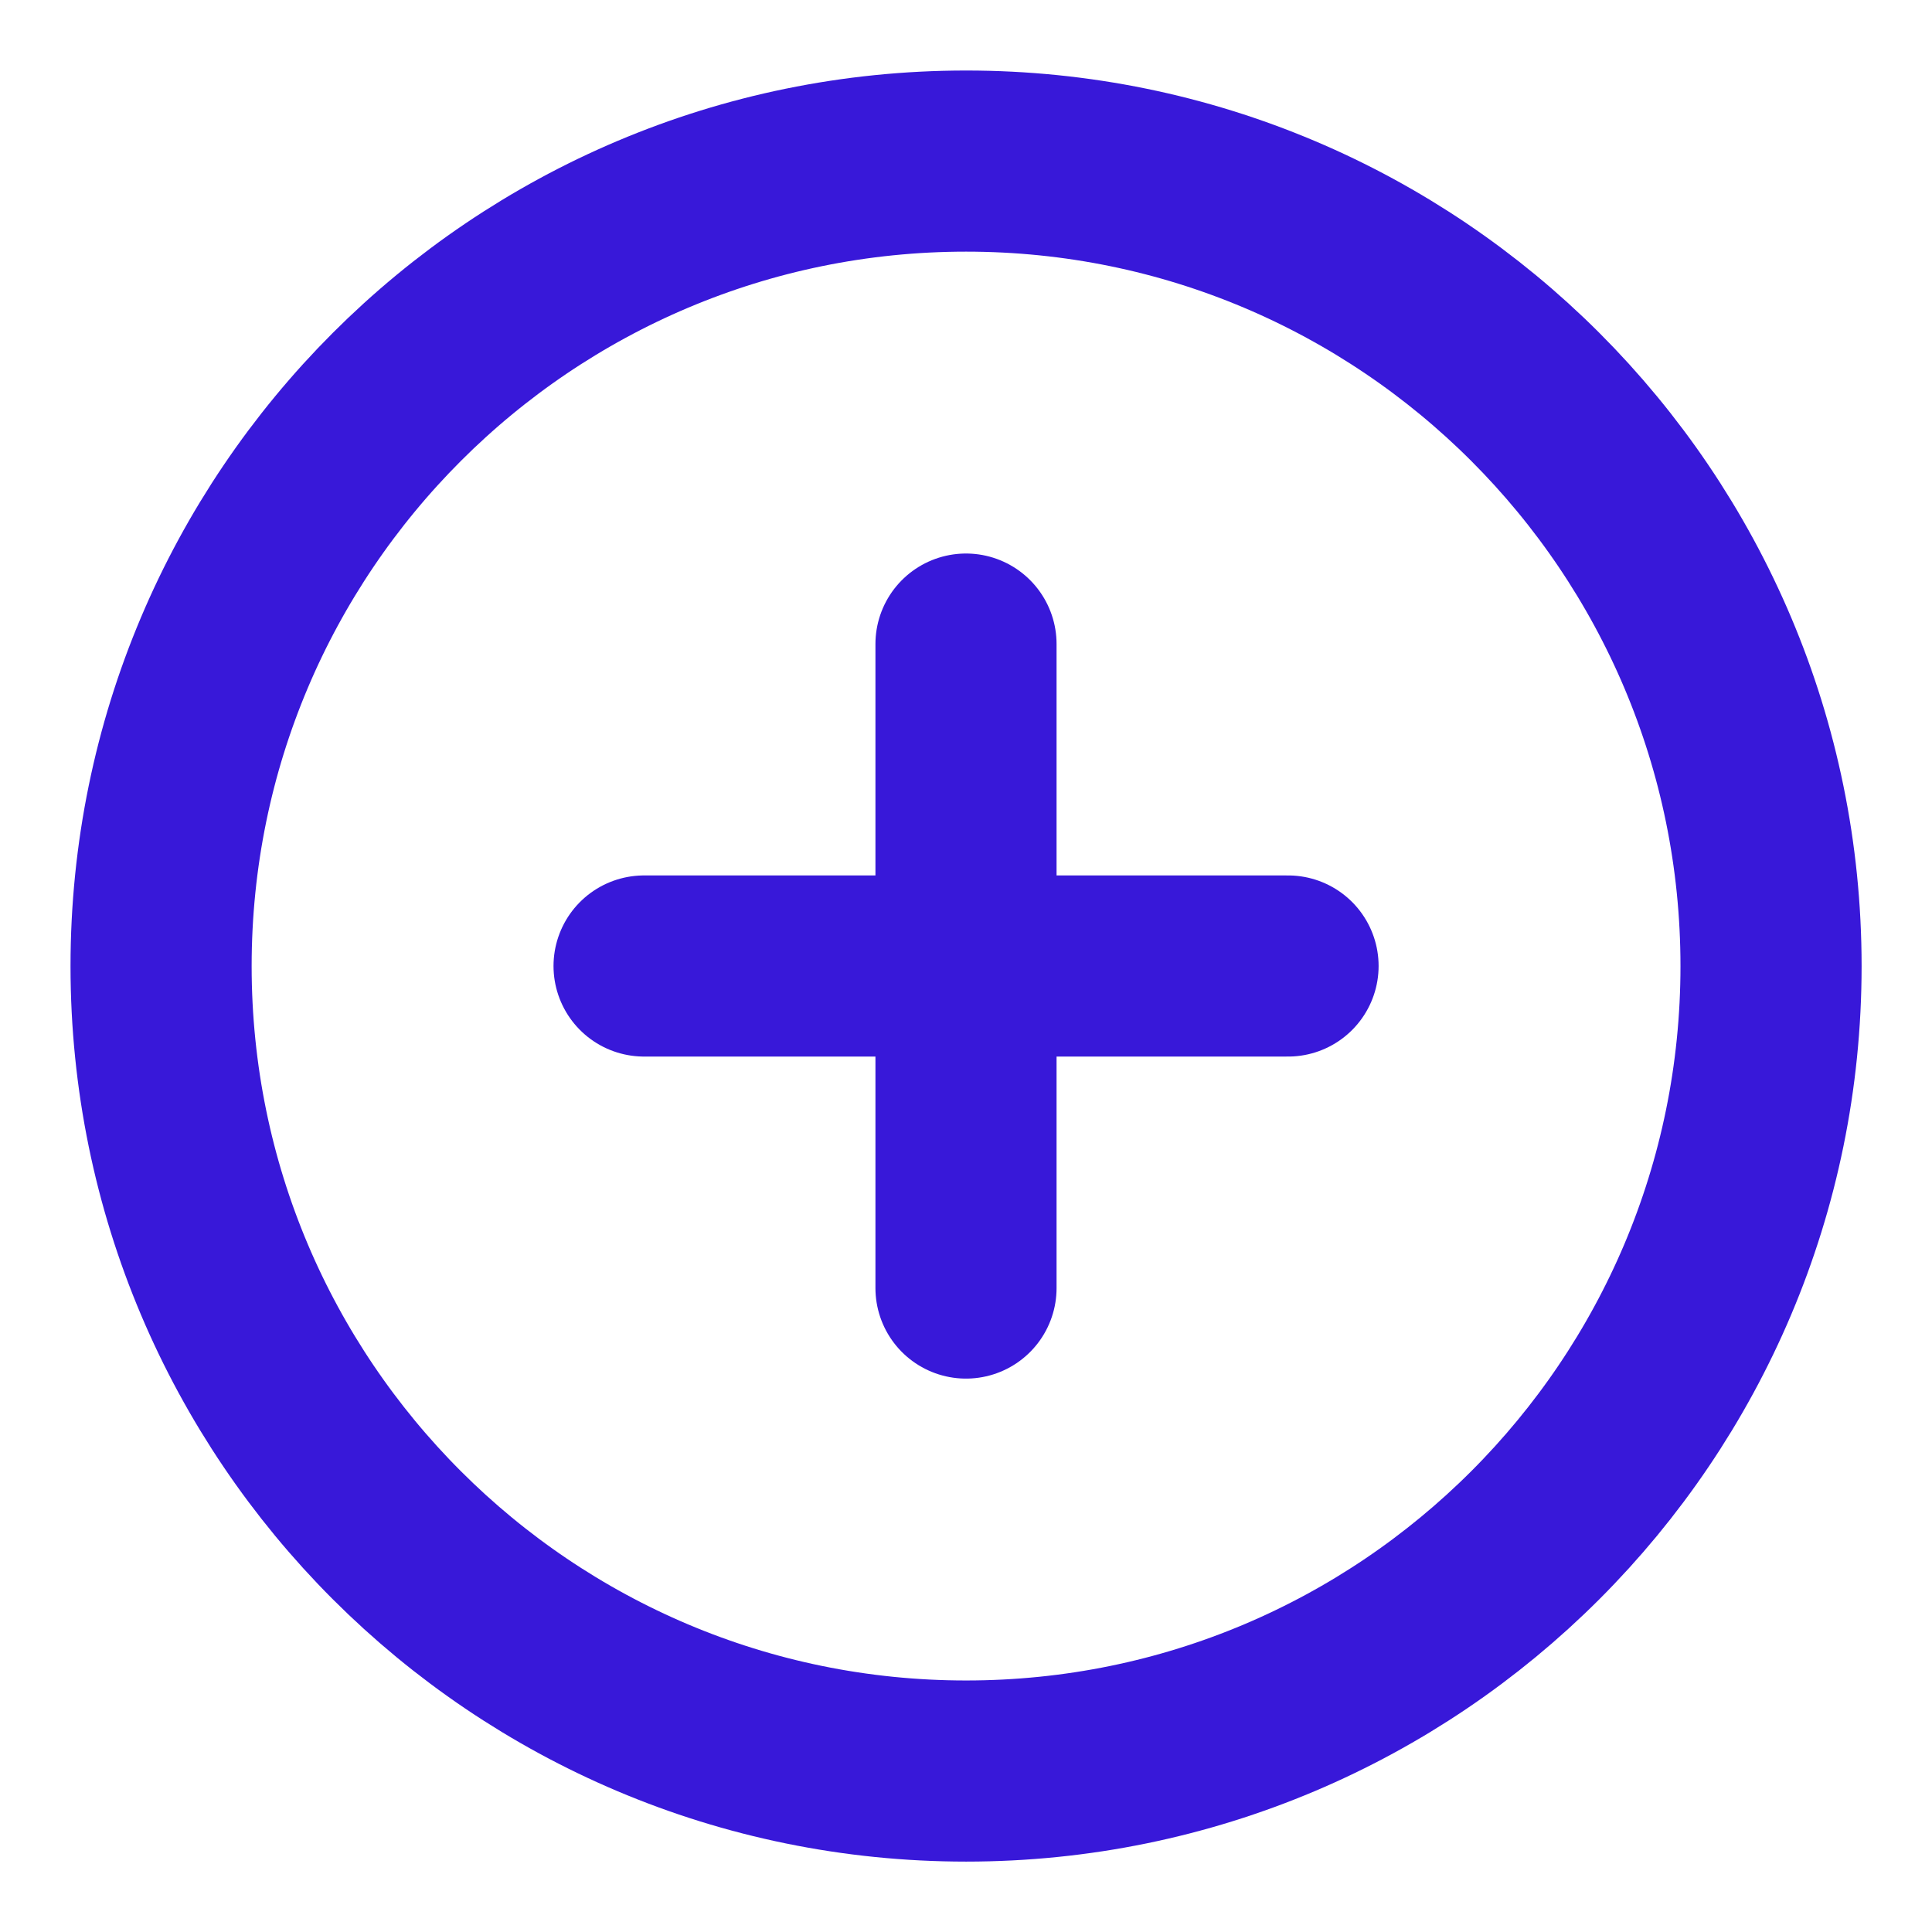 <svg xmlns="http://www.w3.org/2000/svg" width="16" height="16" viewBox="0 0 16 16" fill="none">
<g clip-path="url(#clip0_3480_1000)">
<path d="M8.001 14.667C11.682 14.667 14.667 11.682 14.667 8.001C14.667 4.319 11.682 1.334 8.001 1.334C4.319 1.334 1.334 4.319 1.334 8.001C1.334 11.682 4.319 14.667 8.001 14.667Z" stroke="#3818D9" stroke-width="1.5" stroke-linecap="round" stroke-linejoin="round"/>
<path d="M8 5.334V10.667" stroke="#3818D9" stroke-width="1.5" stroke-linecap="round" stroke-linejoin="round"/>
<path d="M5.334 8H10.667" stroke="#3818D9" stroke-width="1.5" stroke-linecap="round" stroke-linejoin="round"/>
</g>
<defs>
<clipPath id="clip0_3480_1000">
<rect width="16" height="16" fill="white"/>
</clipPath>
</defs>
</svg>
